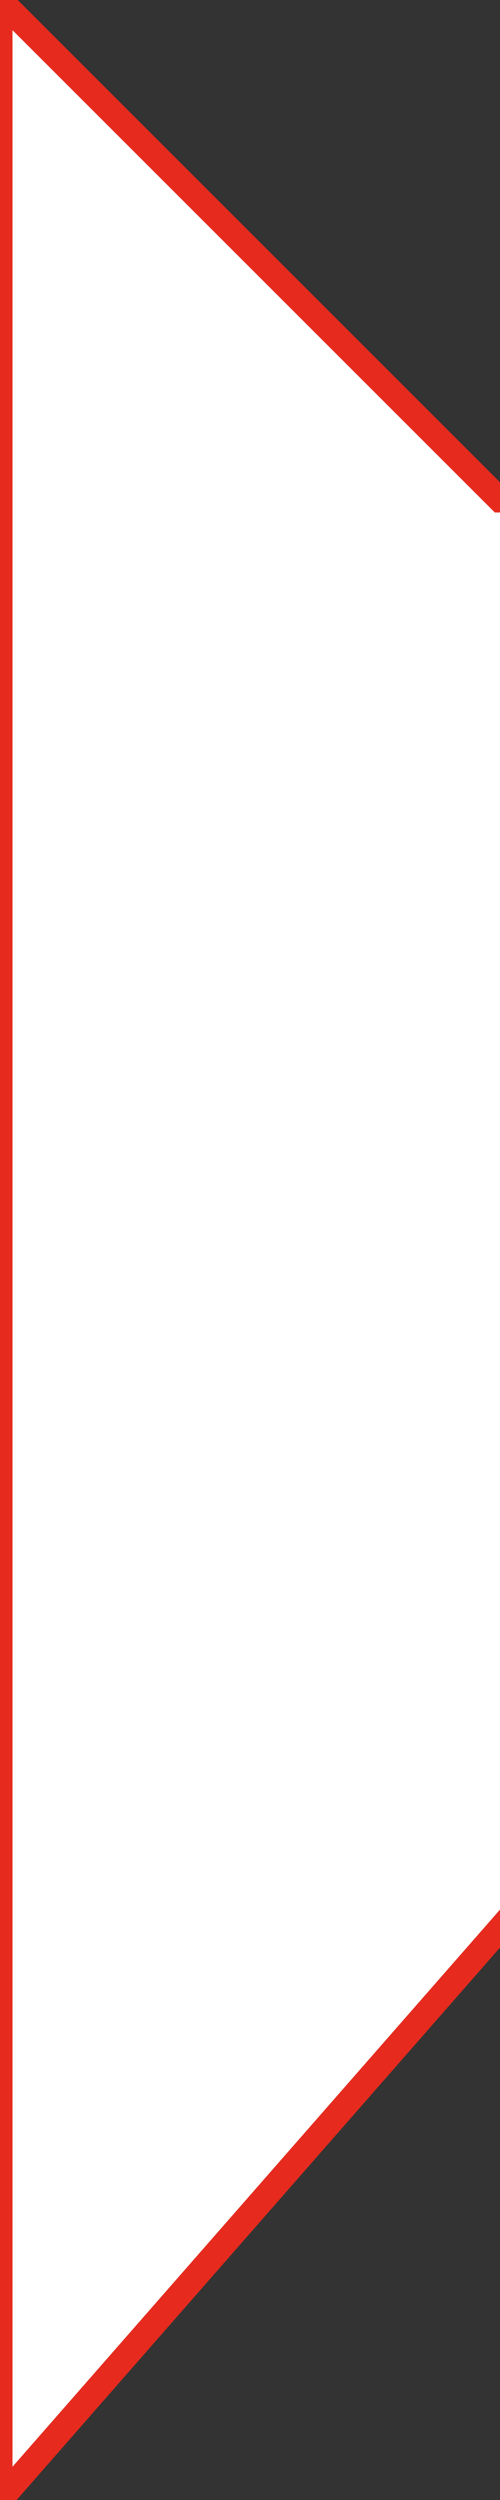 <svg xmlns="http://www.w3.org/2000/svg" width="40" height="200">
<rect width="100%" height="100%" fill="#333333" stroke="none"/>
<path d="M0 0 L40 40 H140 L0 200 Z" stroke="#e62b1e" fill="#fff" stroke-width="2" stroke-location="inside"/>
</svg>
